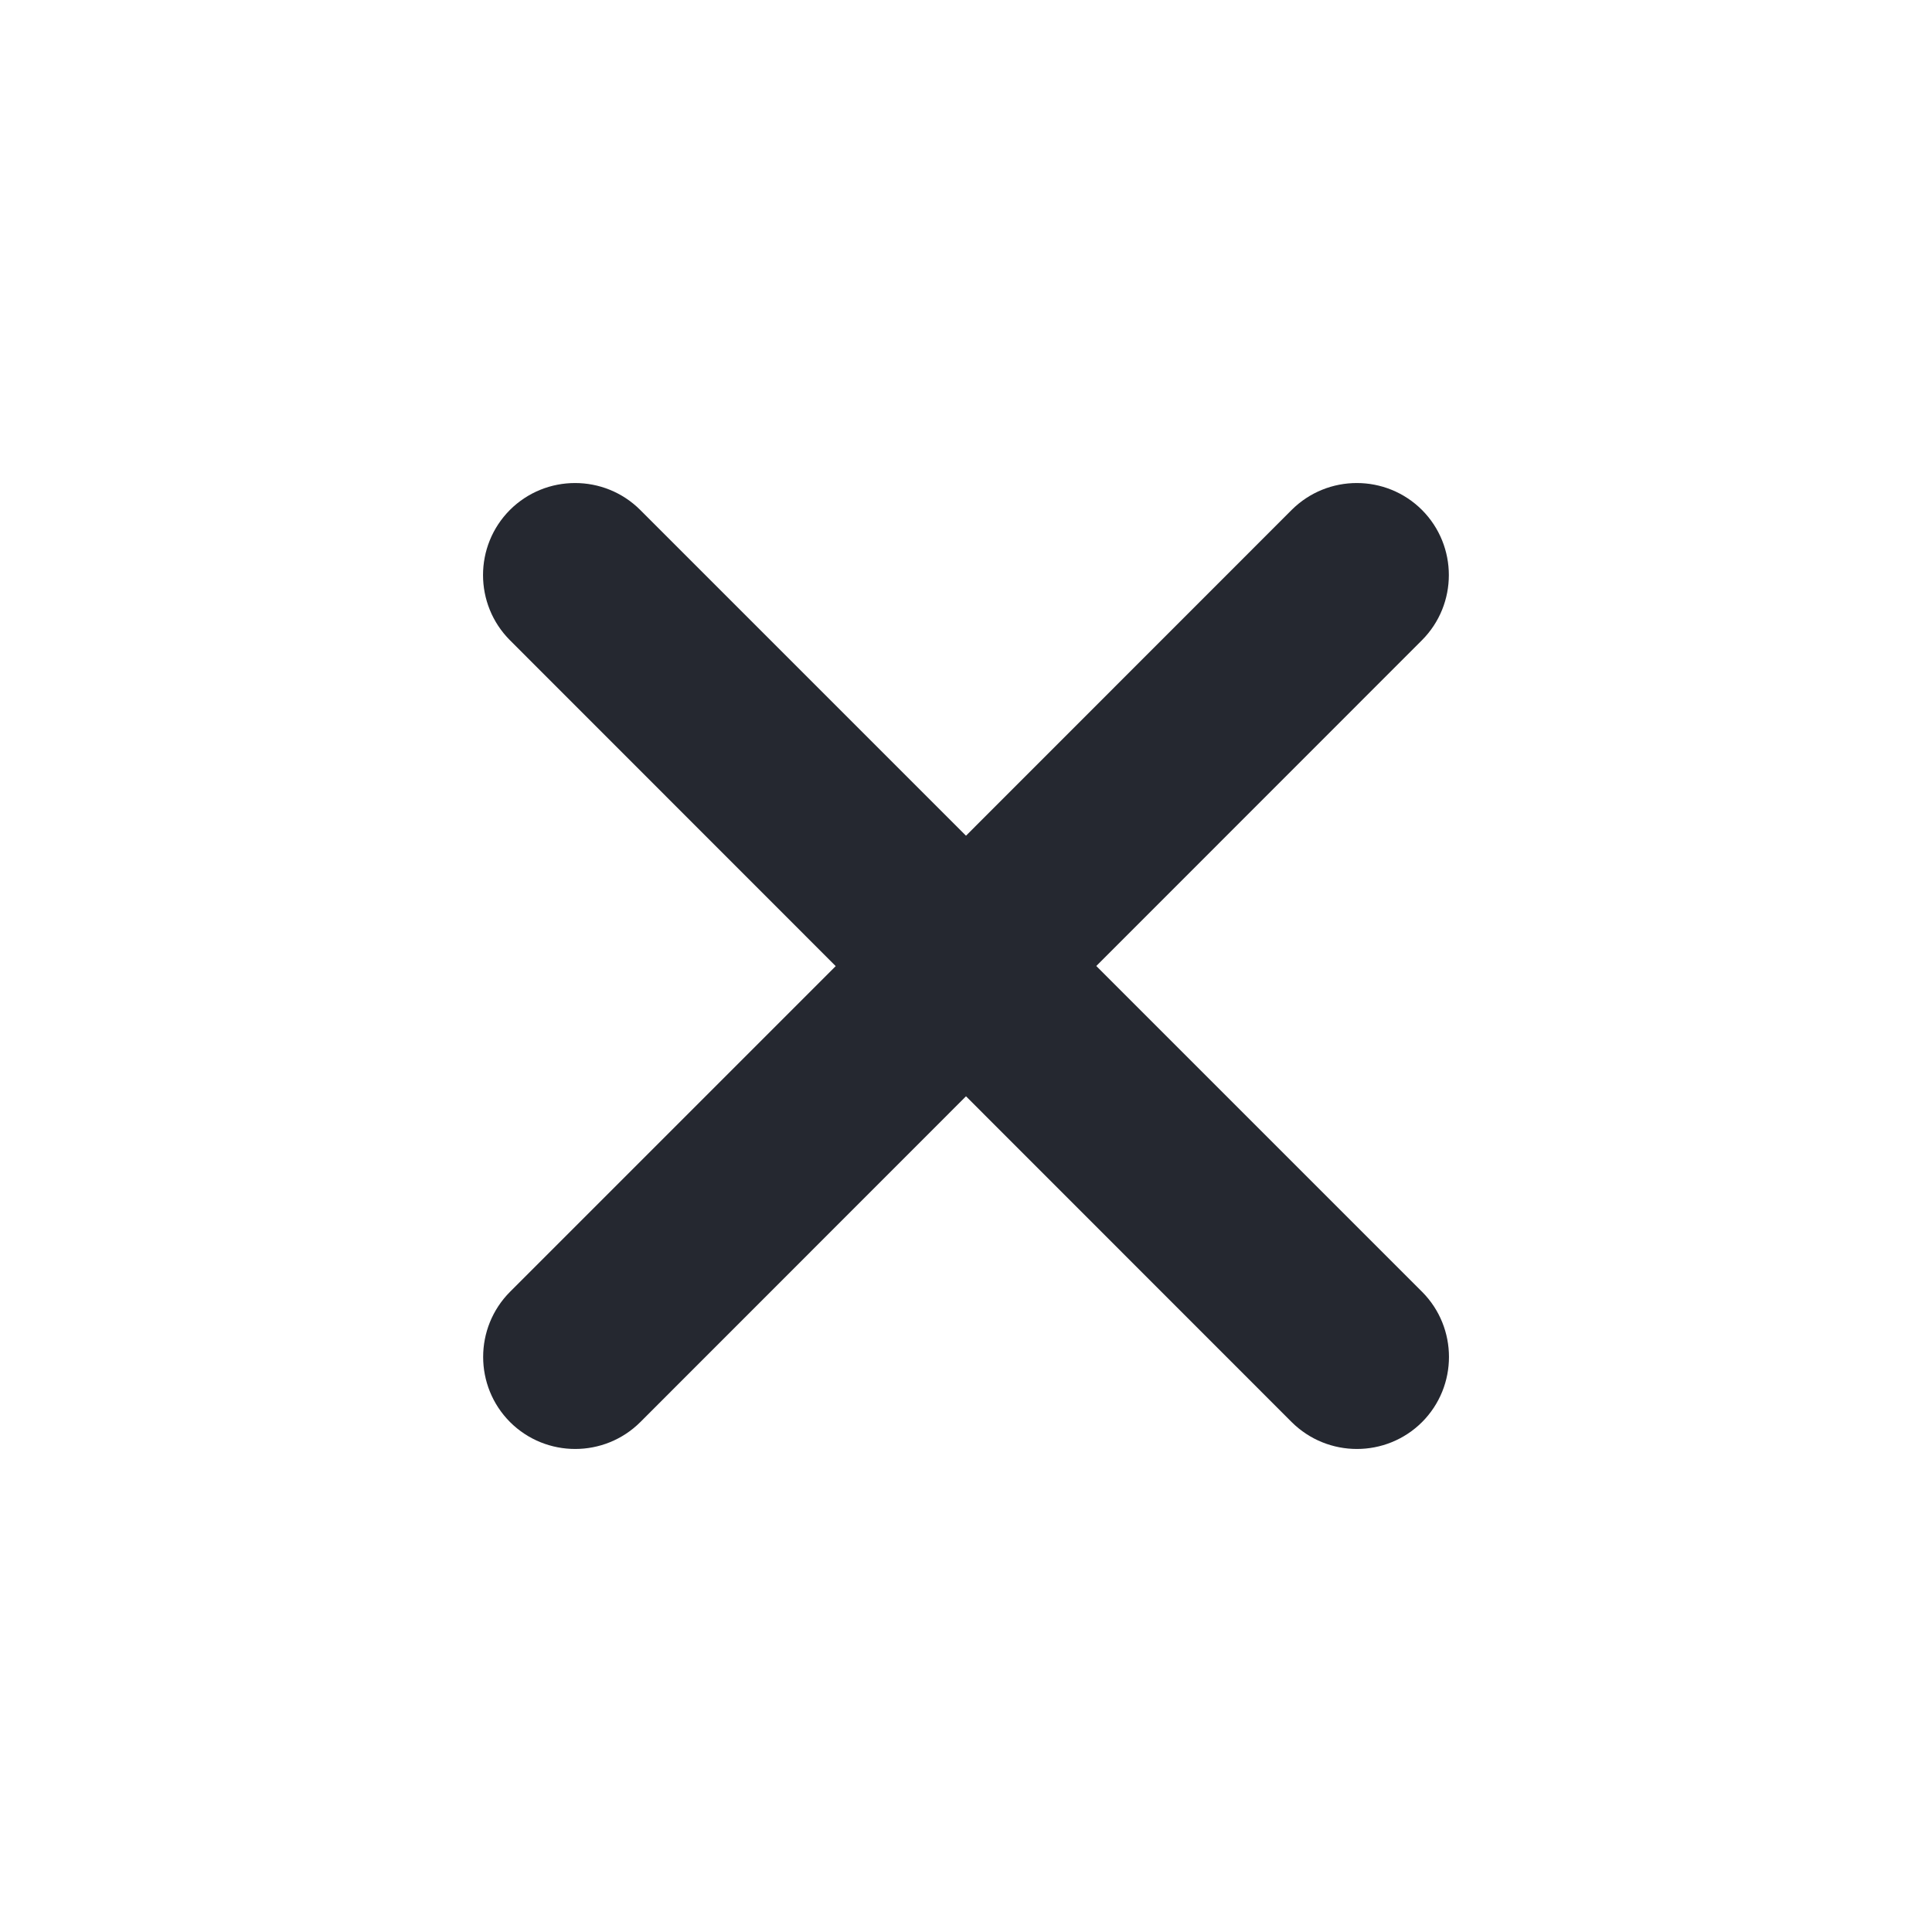 <svg width="16" height="16" viewBox="0 0 16 16" fill="none" xmlns="http://www.w3.org/2000/svg">
<path d="M10.697 11.777L8 9.079L5.303 11.777C5.005 12.074 4.522 12.074 4.224 11.777C3.927 11.479 3.927 10.996 4.224 10.698L6.921 8.001L4.223 5.302C3.926 5.004 3.926 4.521 4.223 4.223C4.521 3.926 5.004 3.926 5.302 4.223L8 6.921L10.697 4.223C10.995 3.926 11.478 3.926 11.776 4.223C12.073 4.521 12.073 5.004 11.776 5.302L9.079 8L11.777 10.698C12.074 10.996 12.074 11.479 11.777 11.777C11.479 12.074 10.996 12.074 10.697 11.777Z" fill="#252830"/>
</svg>
